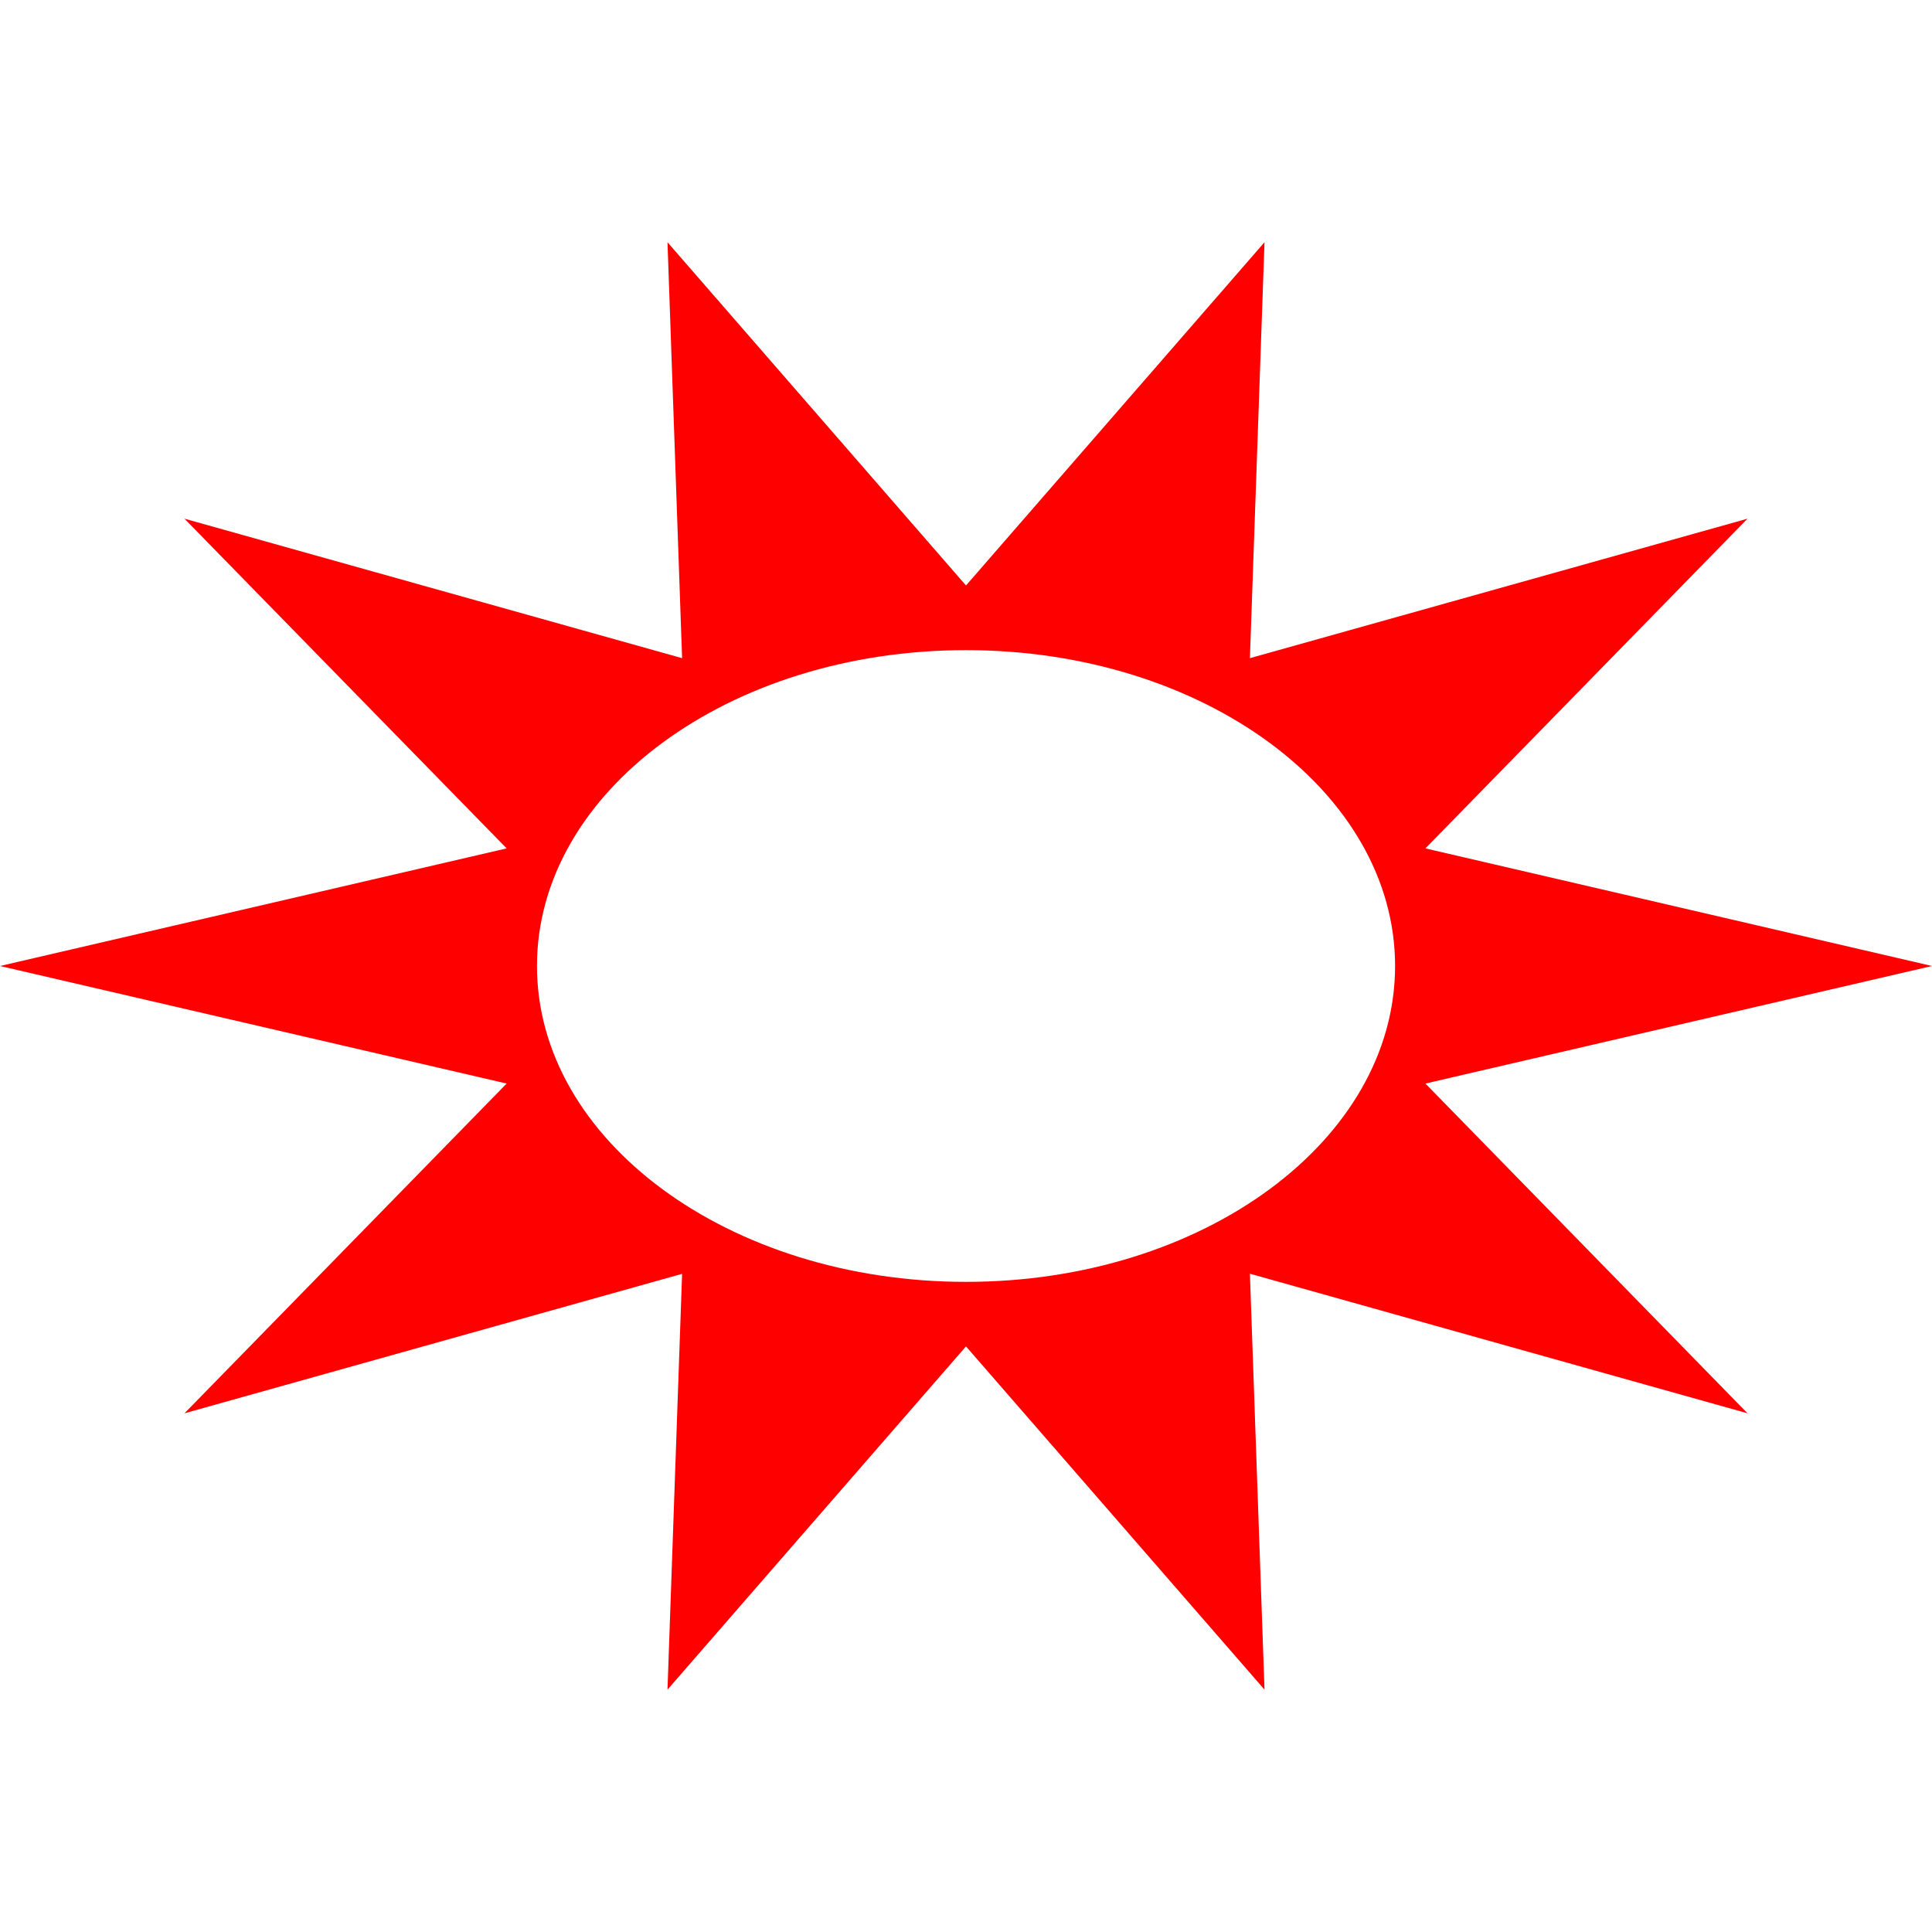 <svg xmlns="http://www.w3.org/2000/svg" viewBox="0 0 308.34 231.02" width="0.7em" height="0.7em"><defs><style>.cls-1{fill:red;}</style></defs><g id="Layer_2" data-name="Layer 2"><g id="Layer_1-2" data-name="Layer 1"><path class="cls-1" d="M227.49,134.27l80.85-18.76L227.49,96.74,278.9,44.12,199.48,66.38,201.81,0,154.17,54.78,106.53,0l2.33,66.38L29.44,44.12,80.86,96.74,0,115.51l80.86,18.76L29.44,186.9l79.42-22.26L106.53,231l47.64-54.78L201.81,231l-2.33-66.38L278.9,186.9Zm-73.32,31.65c-37.82,0-68.47-22.57-68.47-50.41S116.35,65.1,154.17,65.1s68.48,22.57,68.48,50.41S192,165.92,154.17,165.92Z"/></g></g></svg>
